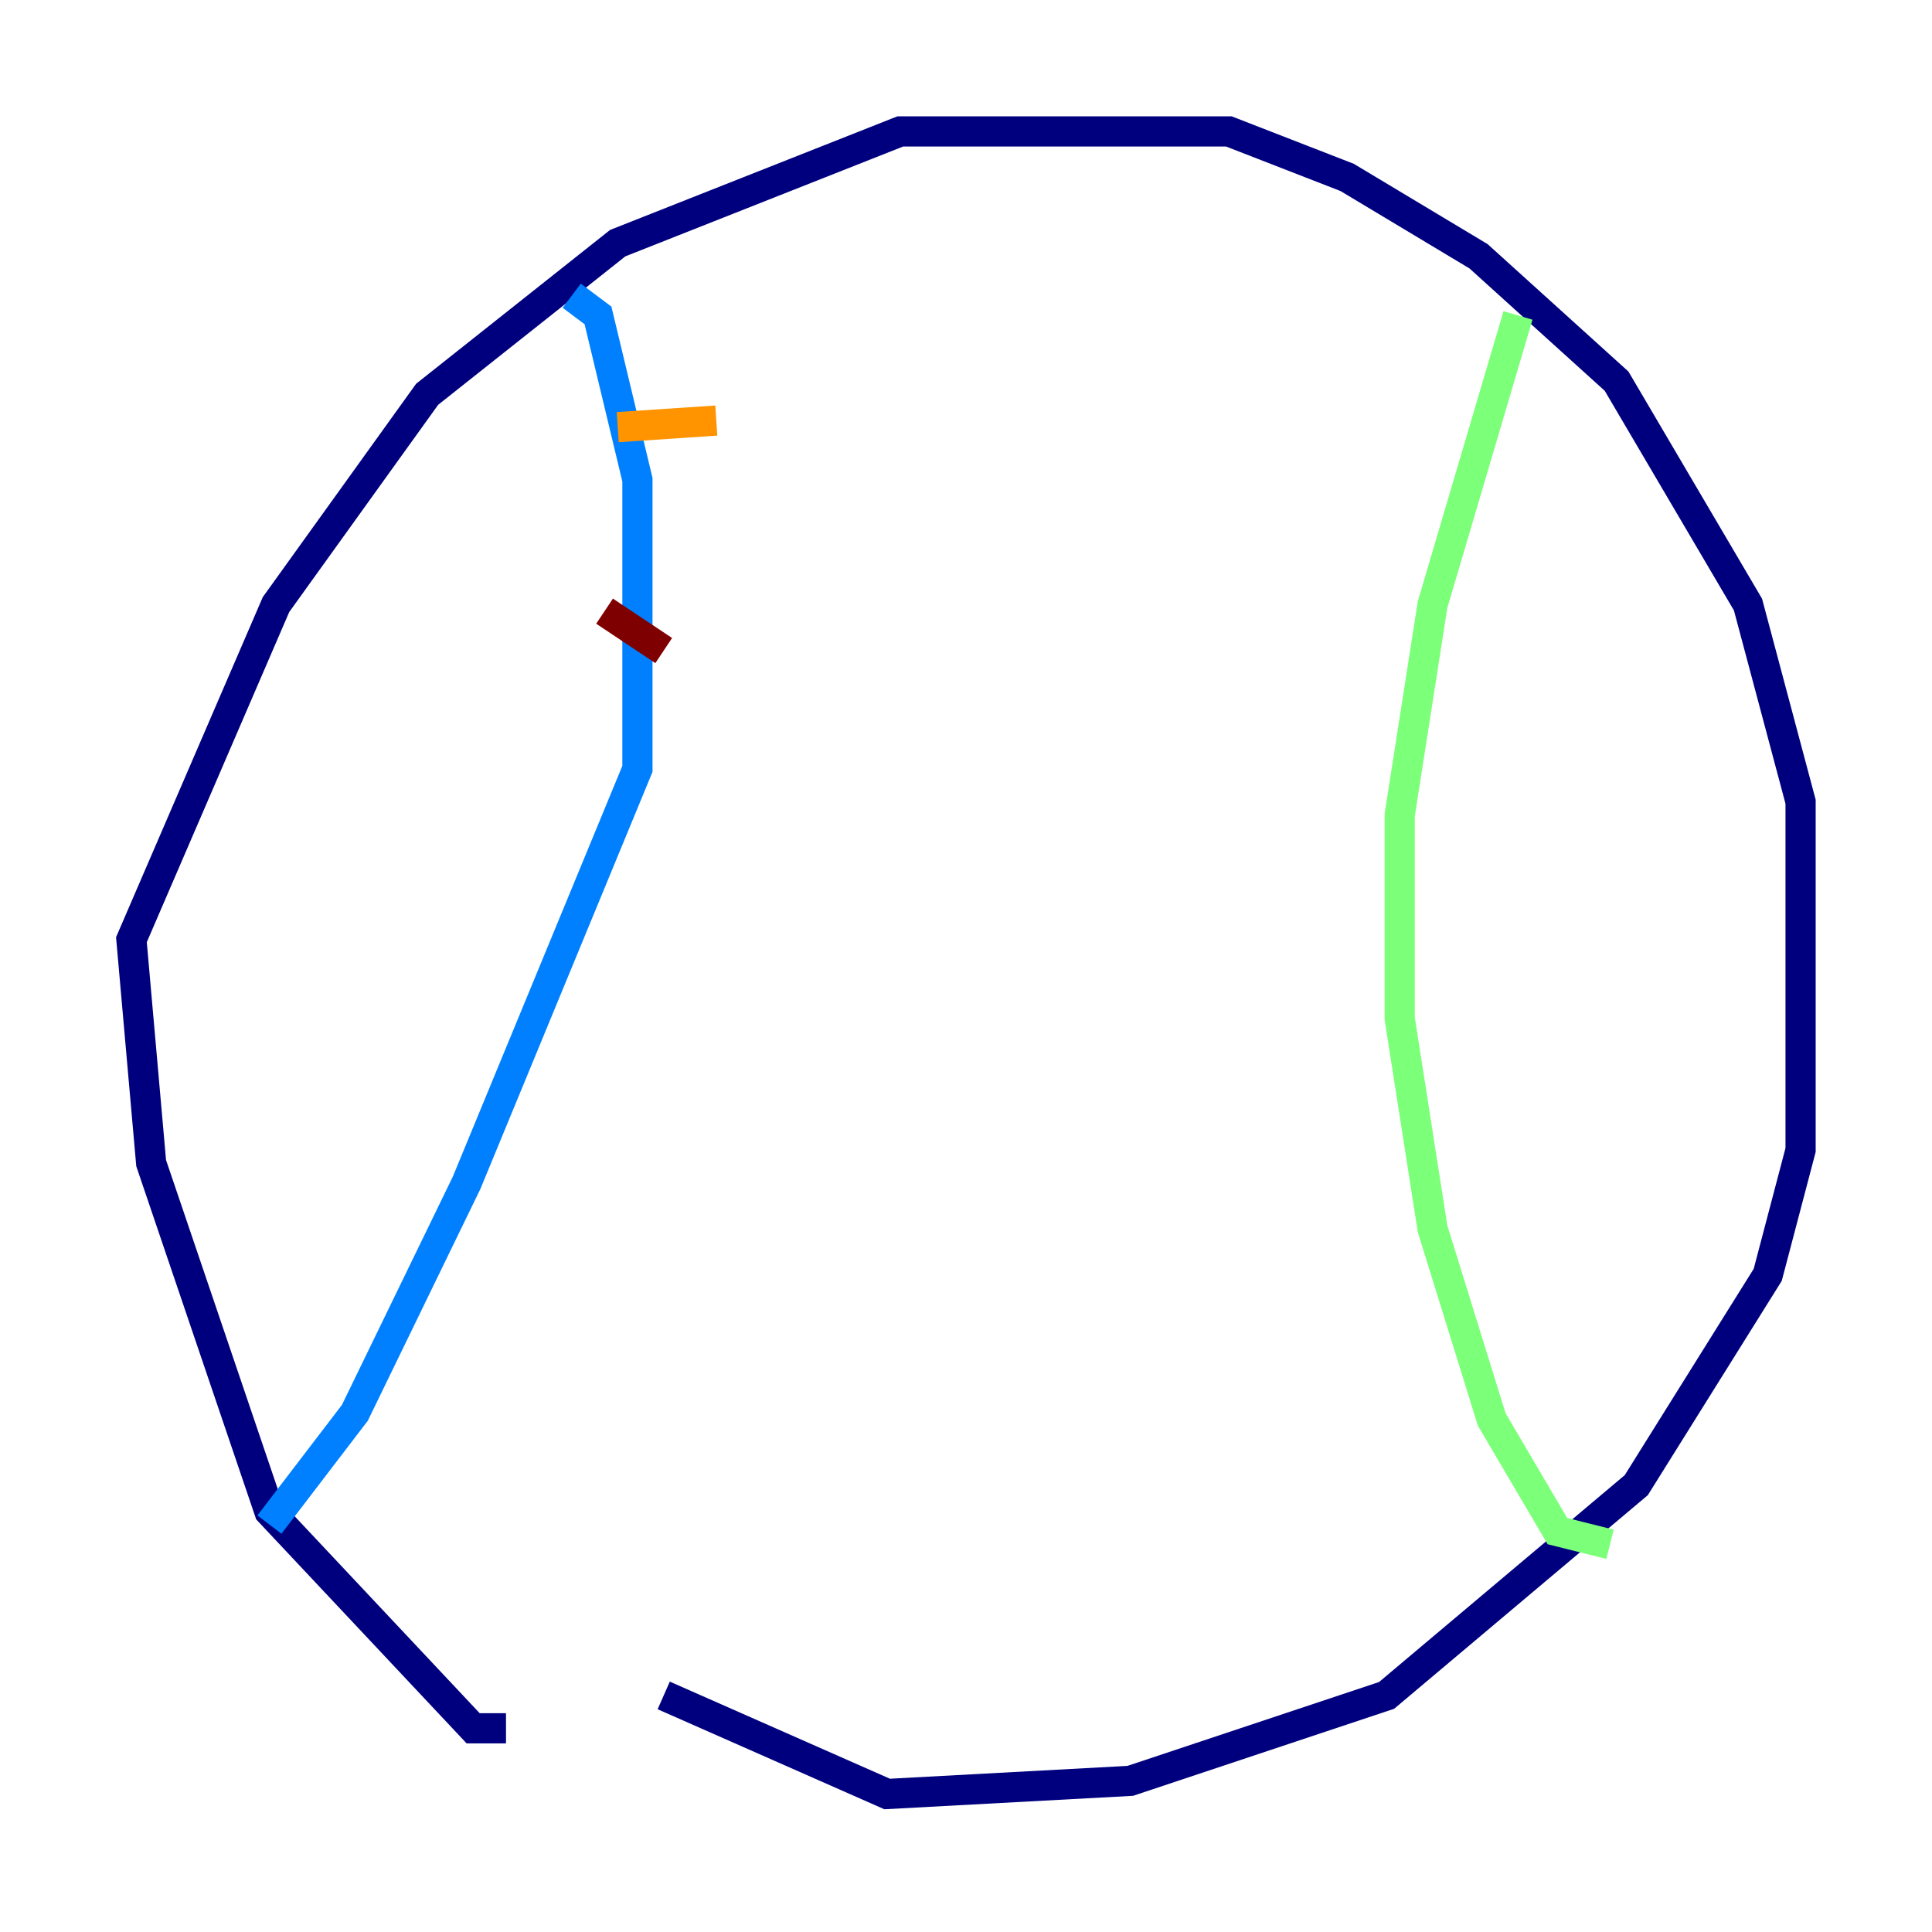 <?xml version="1.0" encoding="utf-8" ?>
<svg baseProfile="tiny" height="128" version="1.2" viewBox="0,0,128,128" width="128" xmlns="http://www.w3.org/2000/svg" xmlns:ev="http://www.w3.org/2001/xml-events" xmlns:xlink="http://www.w3.org/1999/xlink"><defs /><polyline fill="none" points="33.524,114.503 31.347,114.503 17.85,100.136 10.014,77.061 8.707,62.258 18.286,40.054 28.299,26.122 40.925,16.109 59.646,8.707 81.415,8.707 89.252,11.755 97.959,16.98 107.102,25.252 115.809,40.054 119.293,53.116 119.293,76.191 117.116,84.463 108.408,98.395 91.864,112.326 74.884,117.986 58.776,118.857 43.973,112.326" stroke="#00007f" stroke-width="2" /><polyline fill="none" points="37.878,19.592 39.619,20.898 42.231,31.782 42.231,50.939 30.912,78.367 23.51,93.605 17.85,101.007" stroke="#0080ff" stroke-width="2" /><polyline fill="none" points="100.571,20.898 94.912,40.054 92.735,53.986 92.735,67.483 94.912,81.415 98.83,94.041 103.184,101.442 106.667,102.313" stroke="#7cff79" stroke-width="2" /><polyline fill="none" points="40.925,28.299 47.456,27.864" stroke="#ff9400" stroke-width="2" /><polyline fill="none" points="40.054,40.49 43.973,43.102" stroke="#7f0000" stroke-width="2" /></svg>